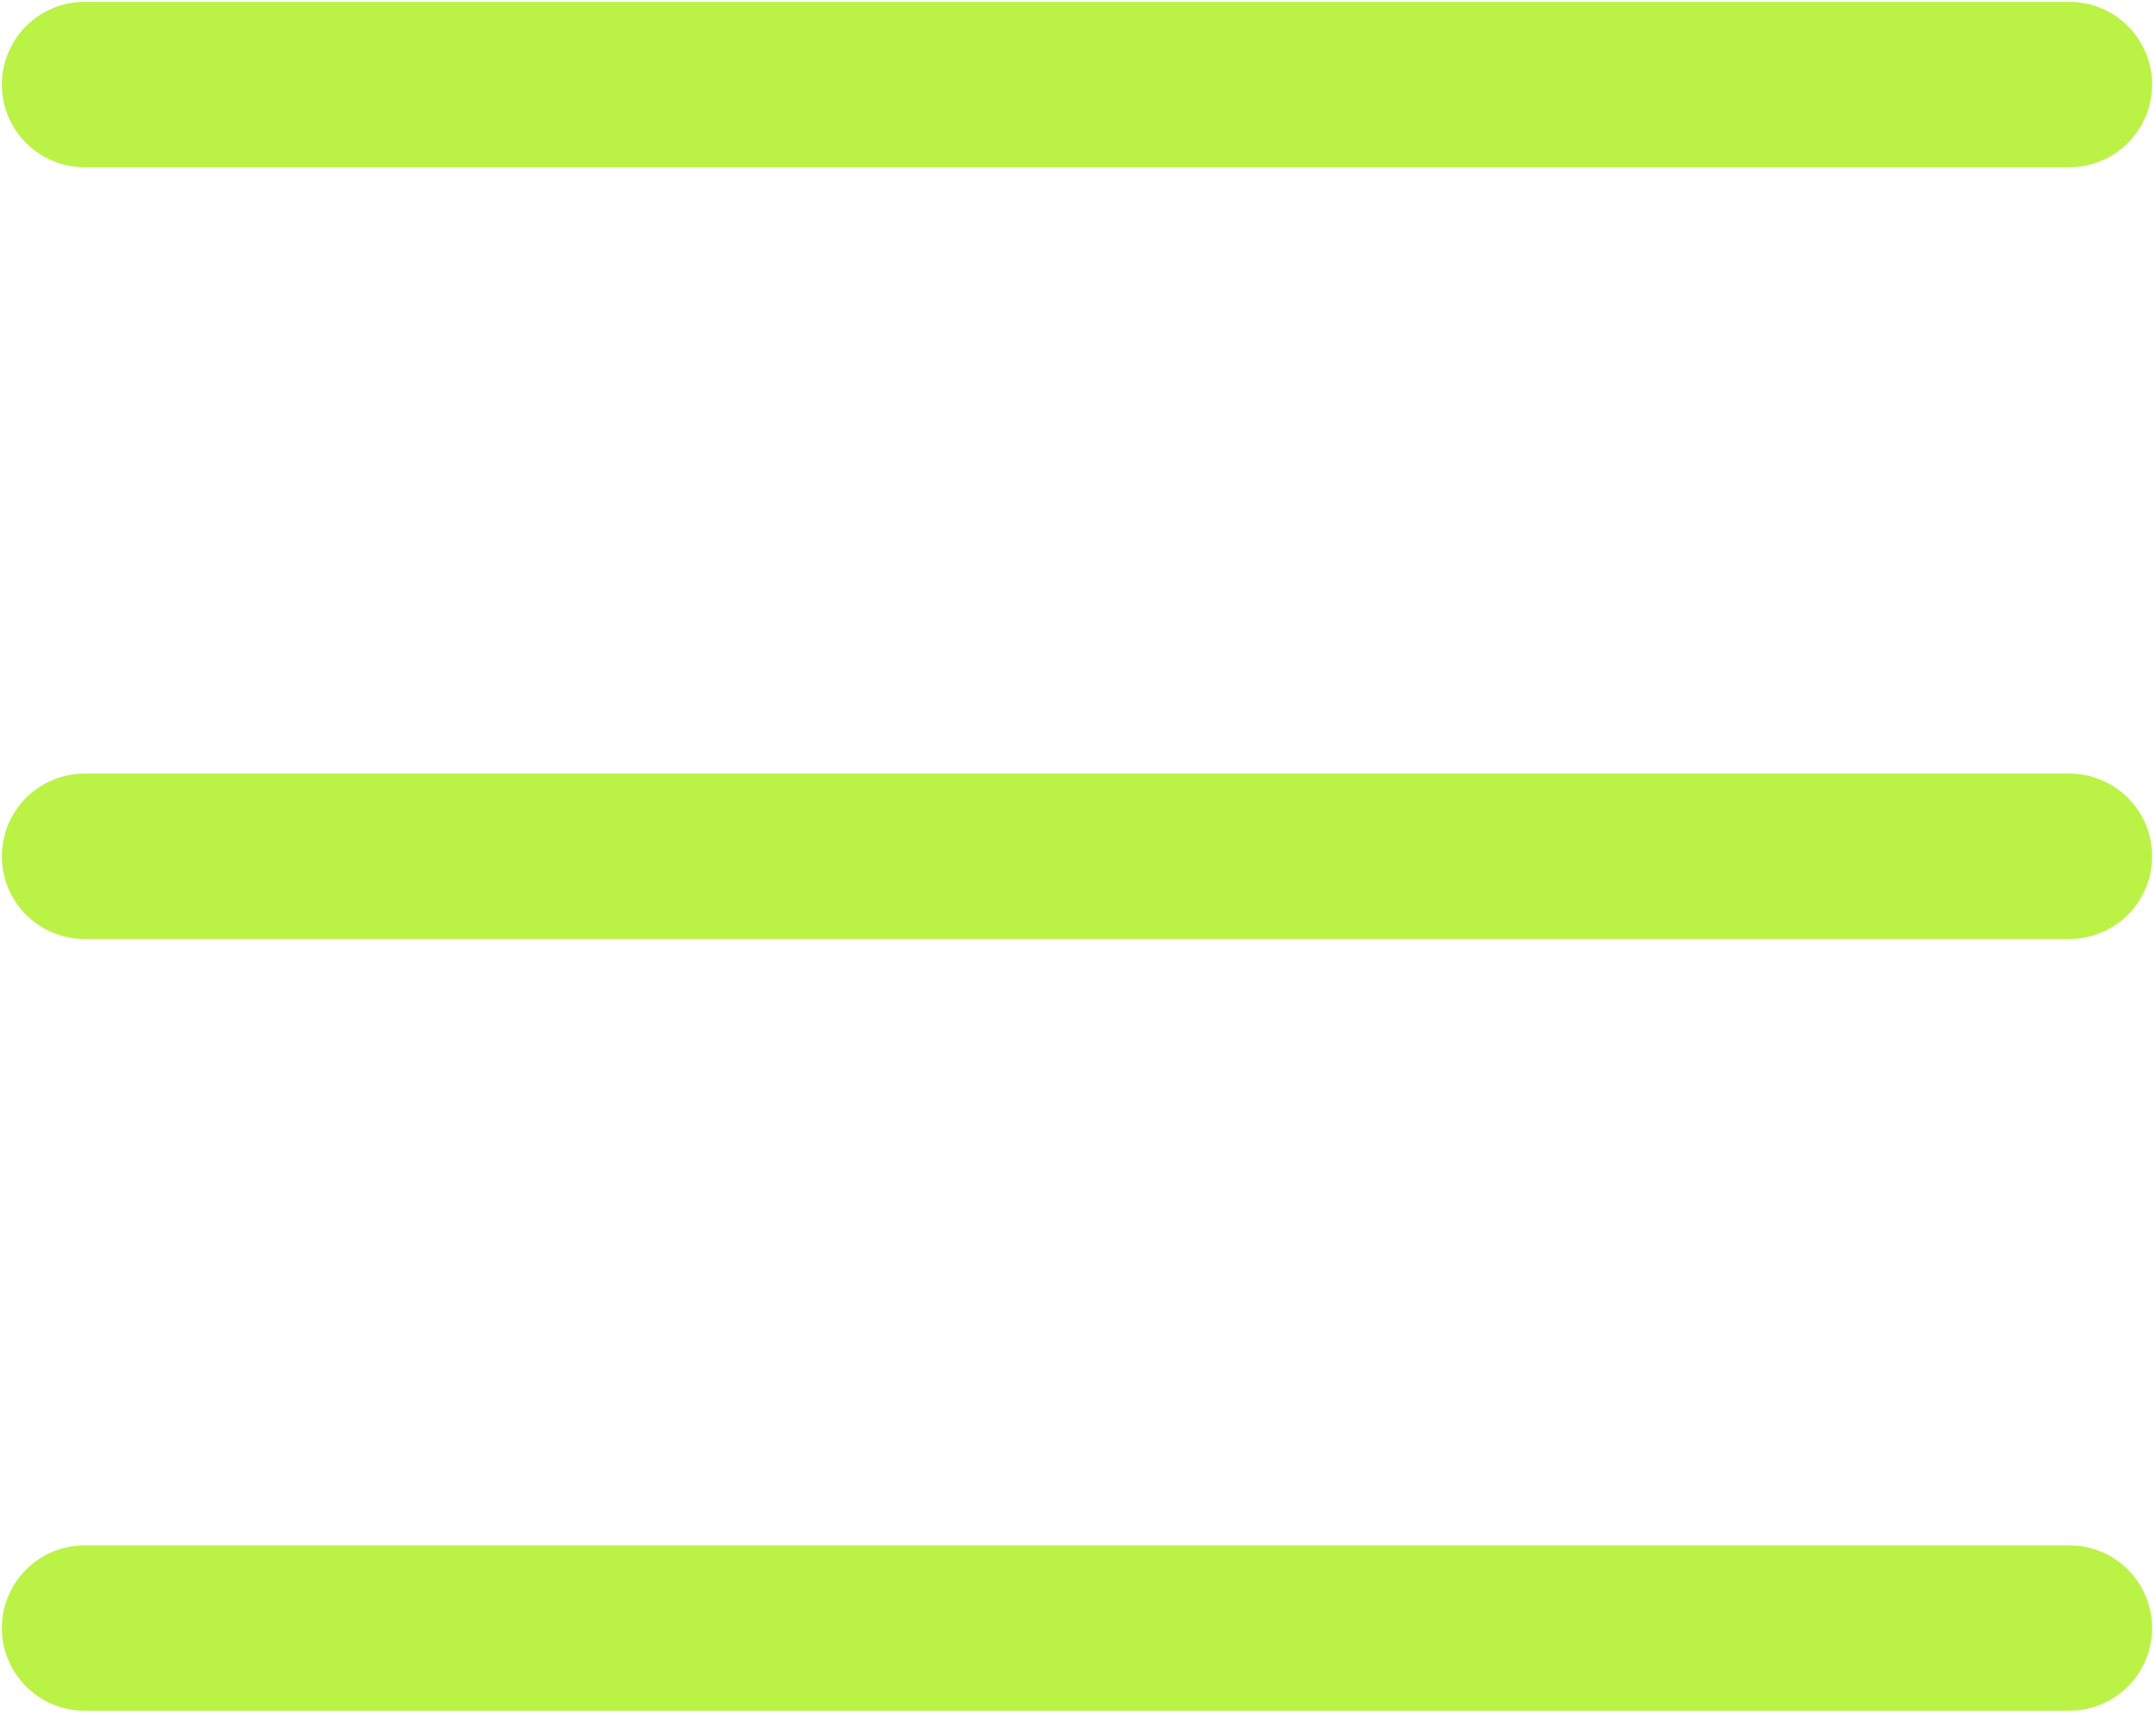 <svg width="357" height="284" viewBox="0 0 357 284" fill="none" xmlns="http://www.w3.org/2000/svg">
<path d="M14 14H342.662" stroke="#BBF246" stroke-width="27.389" stroke-linecap="round" stroke-linejoin="round"/>
<path d="M14 141.813H342.662" stroke="#BBF246" stroke-width="27.389" stroke-linecap="round" stroke-linejoin="round"/>
<path d="M14 269.626H342.662" stroke="#BBF246" stroke-width="27.389" stroke-linecap="round" stroke-linejoin="round"/>
</svg>
